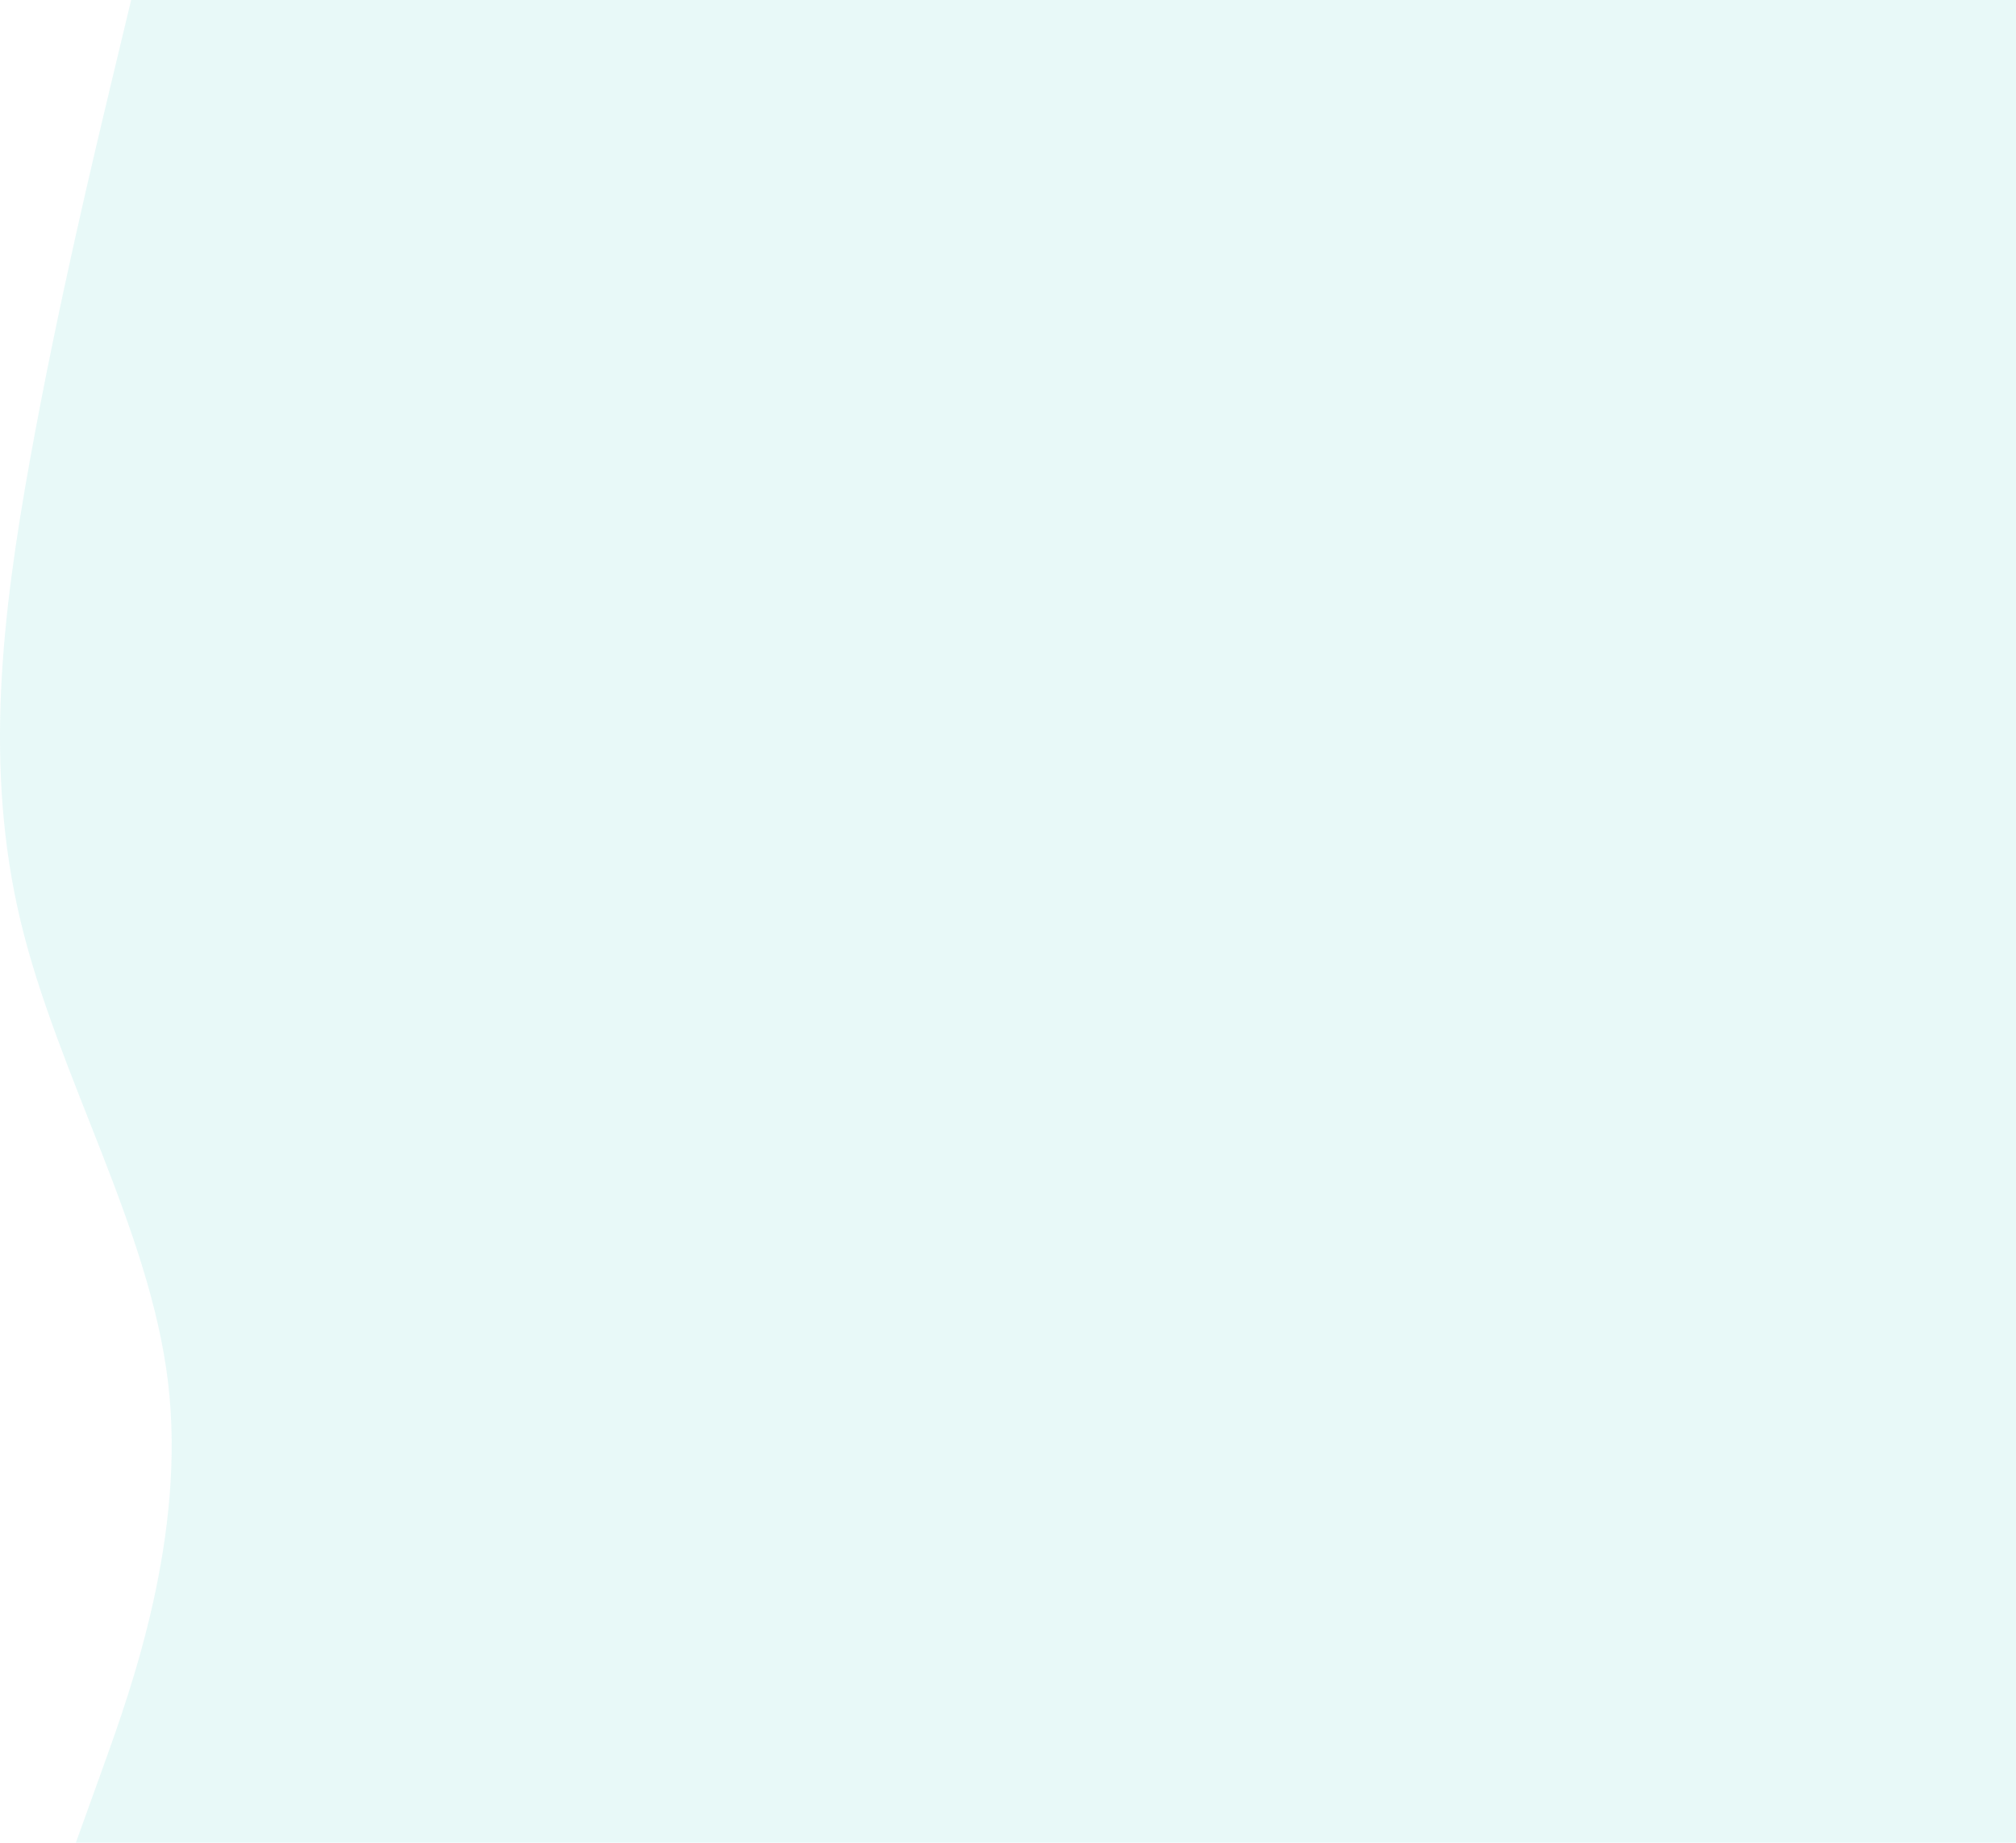 <svg width="1079" height="986" viewBox="0 0 1079 986" fill="none" xmlns="http://www.w3.org/2000/svg">
<path fill-rule="evenodd" clip-rule="evenodd" d="M40.622 986L55.412 944.917C70.202 903.833 99.781 821.667 89.921 739.5C80.061 657.333 30.762 575.167 11.043 493C-8.677 410.833 1.183 328.667 15.973 246.5C30.762 164.333 50.482 82.167 60.342 41.083L70.202 5.79665e-05L1079 1.38706e-05L1079 41.083C1079 82.167 1079 164.333 1079 246.5C1079 328.667 1079 410.833 1079 493C1079 575.167 1079 657.333 1079 739.5C1079 821.667 1079 903.833 1079 944.917L1079 986L40.622 986Z" fill="#17C3B9" fill-opacity="0.1"/>
</svg>
